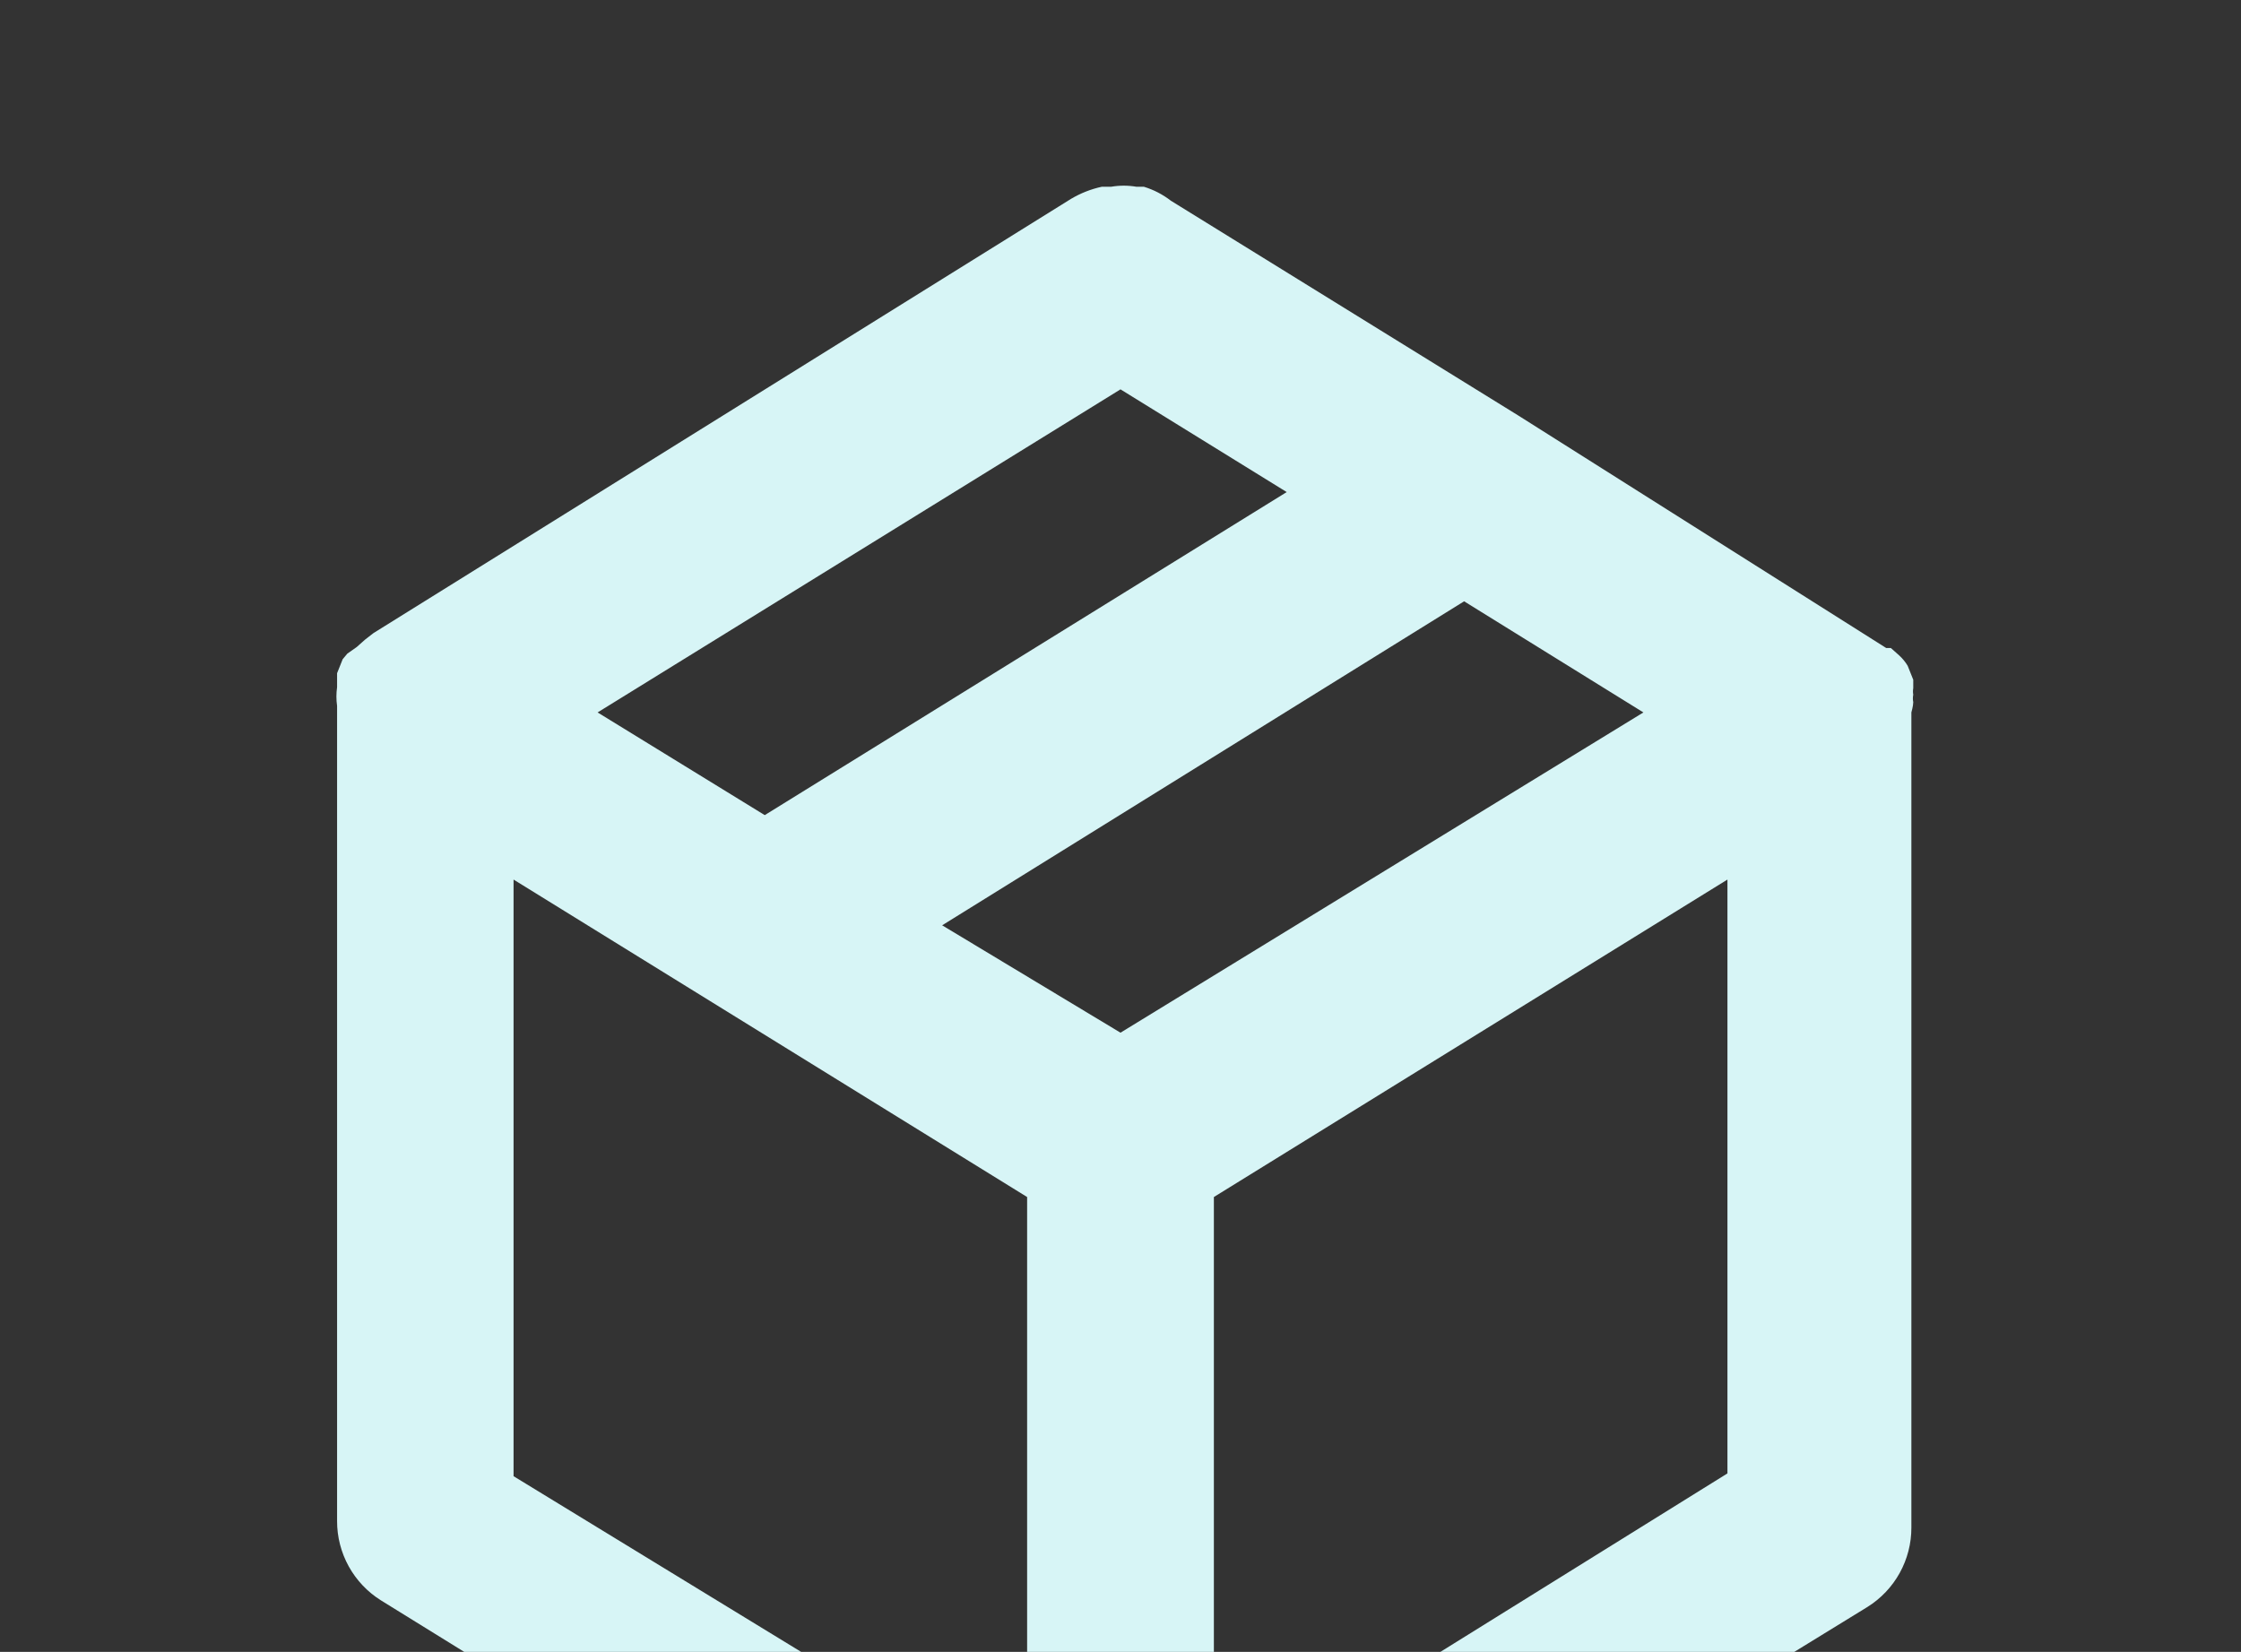 <?xml version="1.0" encoding="UTF-8" standalone="no"?><svg width='175' height='129' viewBox='0 0 175 129' fill='none' xmlns='http://www.w3.org/2000/svg'>
<rect x="0" y="0" width="175" height="129" fill="#333333" stroke="none"/>
<path d='M149.406 54.833C149.367 54.641 149.367 54.443 149.406 54.25C149.376 54.081 149.376 53.908 149.406 53.74V53.083L148.969 51.99C148.789 51.692 148.568 51.422 148.312 51.188L147.656 50.604H147.292L118.562 32.448L91.437 15.677C90.805 15.187 90.088 14.816 89.323 14.583H88.74C88.088 14.472 87.422 14.472 86.771 14.583H86.042C85.194 14.767 84.381 15.087 83.635 15.531L29.167 49.438L28.51 49.948L27.854 50.531L27.125 51.042L26.76 51.479L26.323 52.573V53.667C26.253 54.15 26.253 54.642 26.323 55.125V118.781C26.32 120.021 26.634 121.24 27.233 122.324C27.833 123.409 28.699 124.322 29.75 124.979L84.437 158.813L85.531 159.25H86.115C87.348 159.641 88.673 159.641 89.906 159.25H90.49L91.583 158.813L145.833 125.49C146.884 124.833 147.75 123.919 148.35 122.835C148.949 121.75 149.263 120.531 149.26 119.292V55.636C149.26 55.636 149.406 55.125 149.406 54.833ZM87.5 30.406L100.479 38.427L59.719 63.656L46.667 55.636L87.5 30.406ZM80.208 139.781L40.104 115.281V68.688L80.208 93.479V139.781ZM87.5 80.646L73.573 72.26L114.333 46.958L128.333 55.636L87.5 80.646ZM134.896 115.063L94.792 140V93.479L134.896 68.688V115.063Z' fill='#D7F5F6'/>
</svg>
